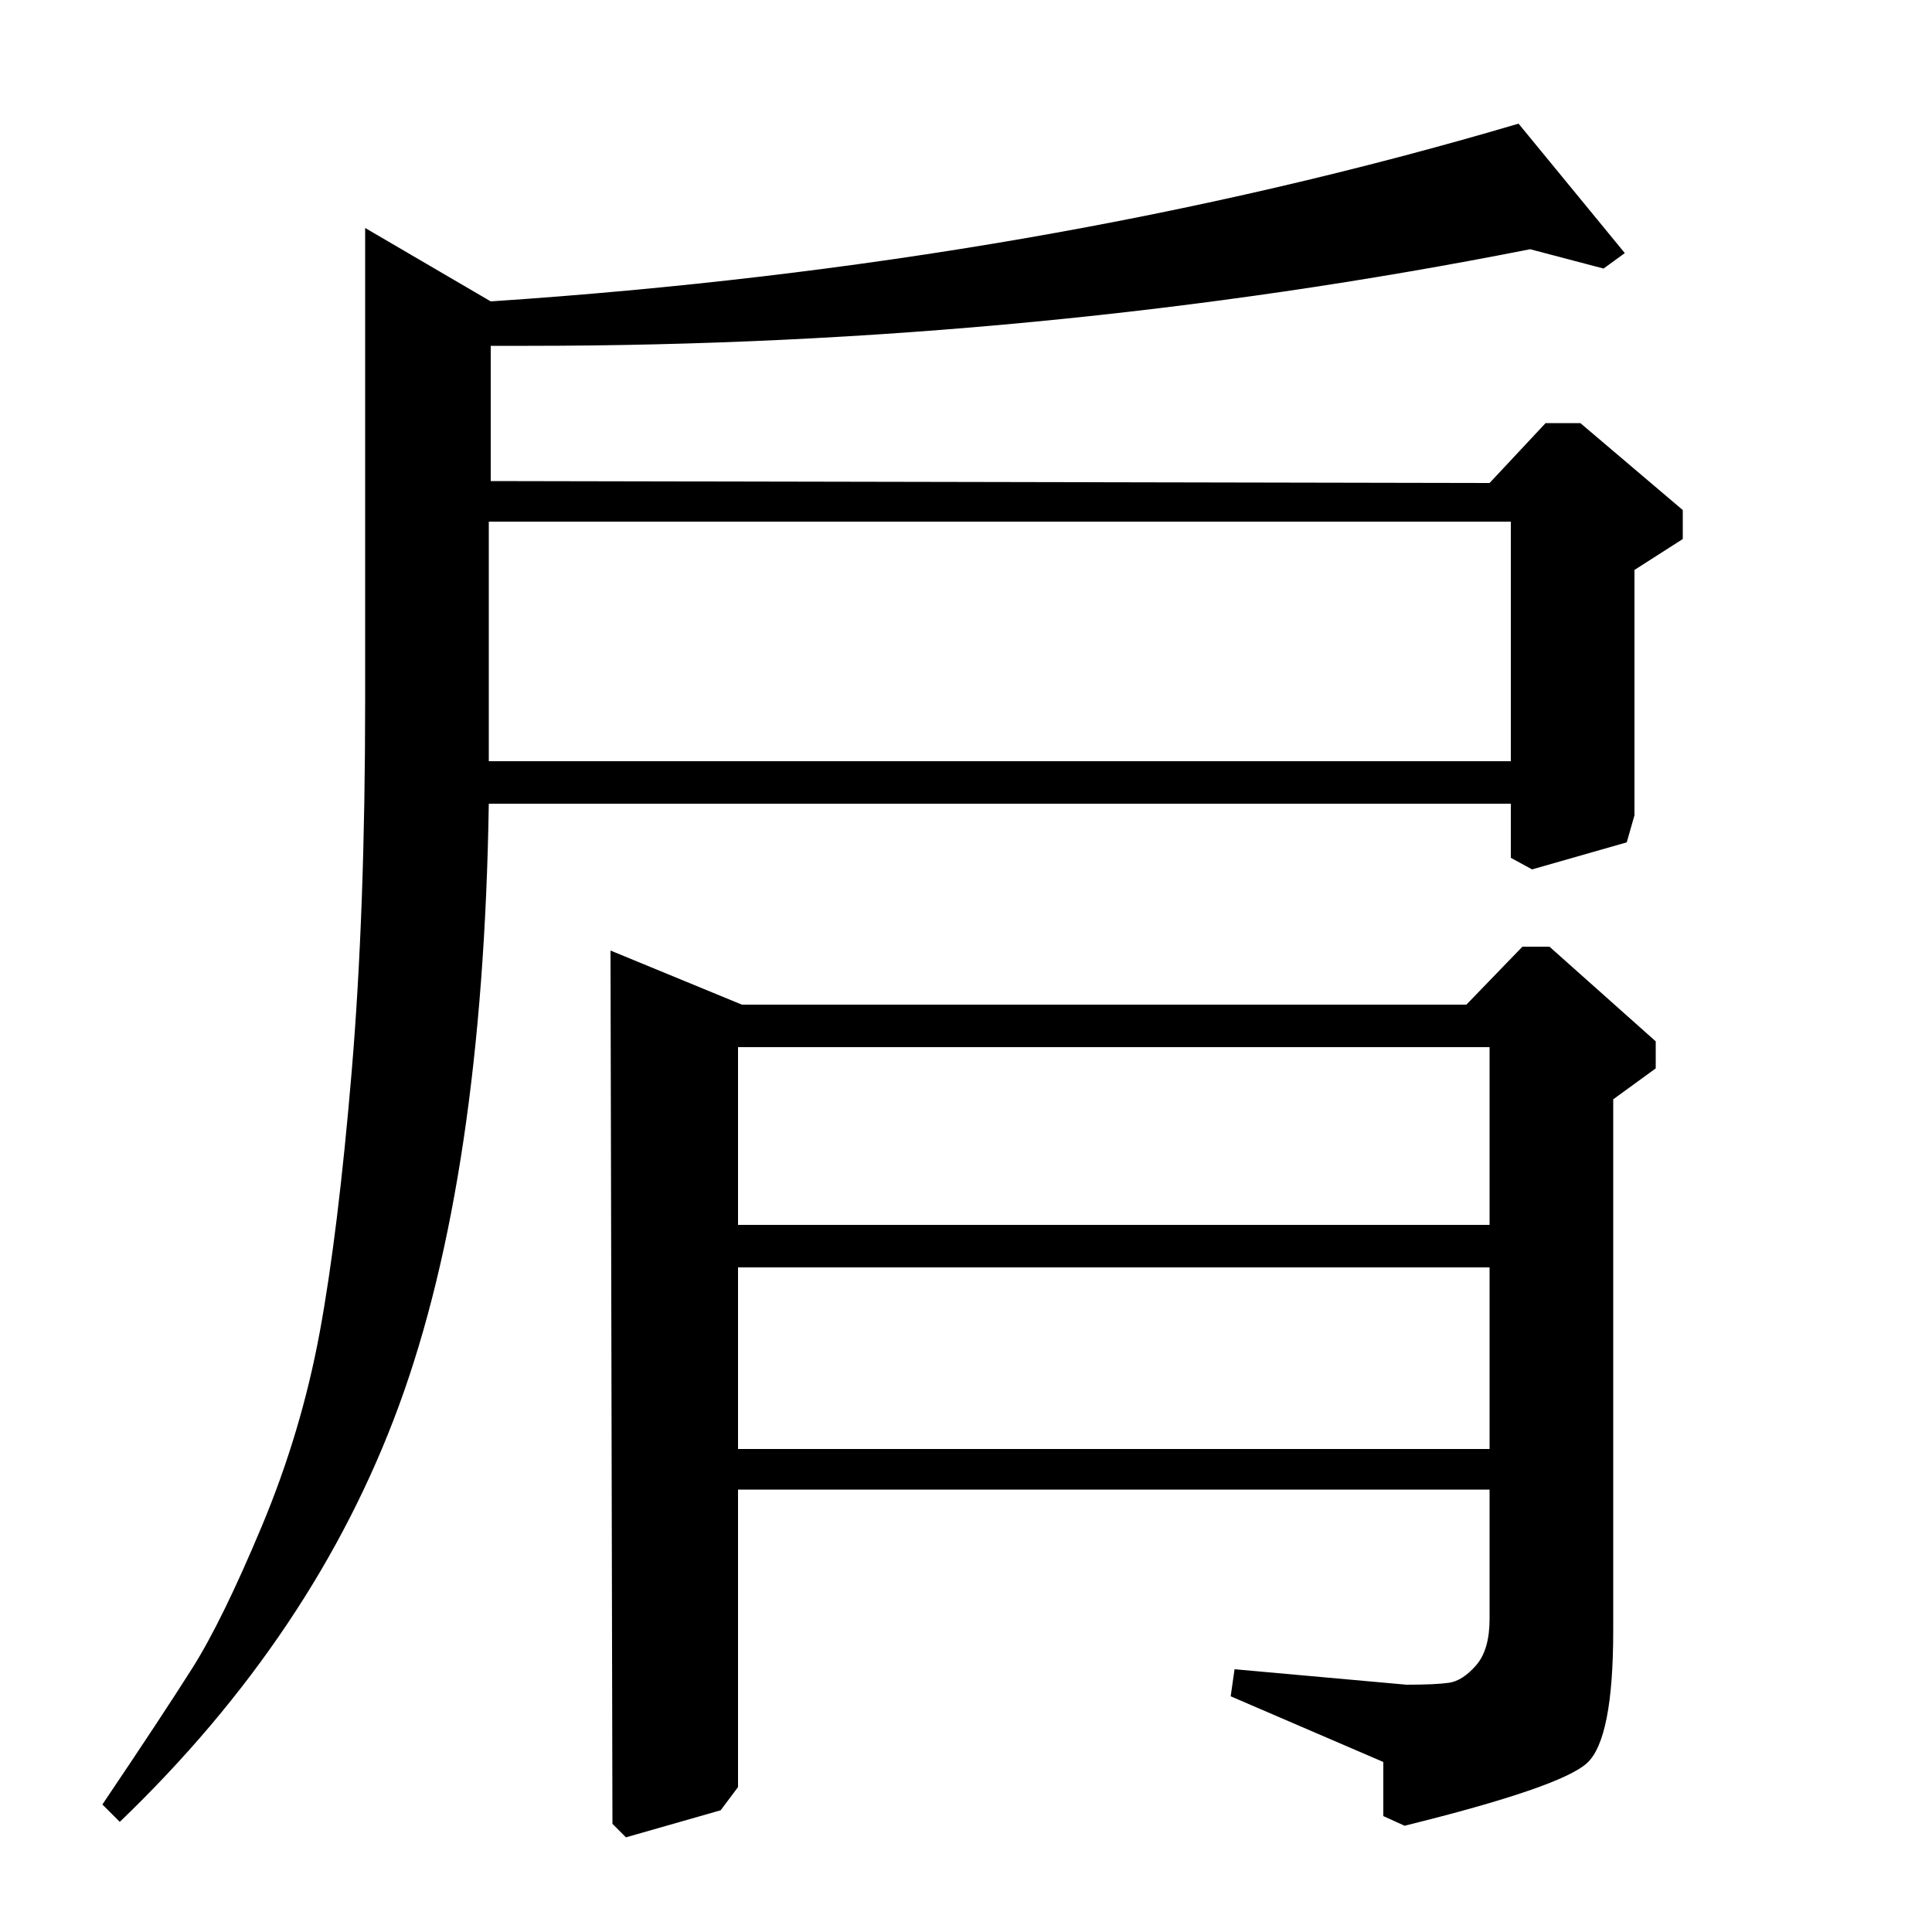 <?xml version="1.0" standalone="no"?>
<!DOCTYPE svg PUBLIC "-//W3C//DTD SVG 1.1//EN" "http://www.w3.org/Graphics/SVG/1.1/DTD/svg11.dtd" >
<svg xmlns="http://www.w3.org/2000/svg" xmlns:xlink="http://www.w3.org/1999/xlink" version="1.1" viewBox="0 -140 1000 1000">
  <g transform="matrix(1 0 0 -1 0 860)">
   <path fill="currentColor"
d="M254 751l517 -1l29 31h18l53 -45v-15l-25 -16v-127l-4 -14l-49 -14l-11 6v28h-529q-3 -193 -46.5 -311.5t-144.5 -215.5l-9 9q31 46 46.5 70.5t36 73.5t30 100.5t16.5 134.5t7 192v245l65 -38q285 19 532 92l55 -67l-11 -8l-38 10q-253 -50 -519 -50h-19v-70zM782 606
v124h-529v-124h529zM384 480h375l29 30h14l55 -49v-14l-22 -16v-275q0 -56 -13.5 -68.5t-94.5 -32.5l-11 5v28l-79 34l2 14l89 -8q15 0 22 1t14 9t7 24v67h-389v-154l-9 -12l-49 -14l-7 7l-1 452zM771 366v92h-389v-92h389zM771 250v94h-389v-94h389z" />
  </g>

</svg>
